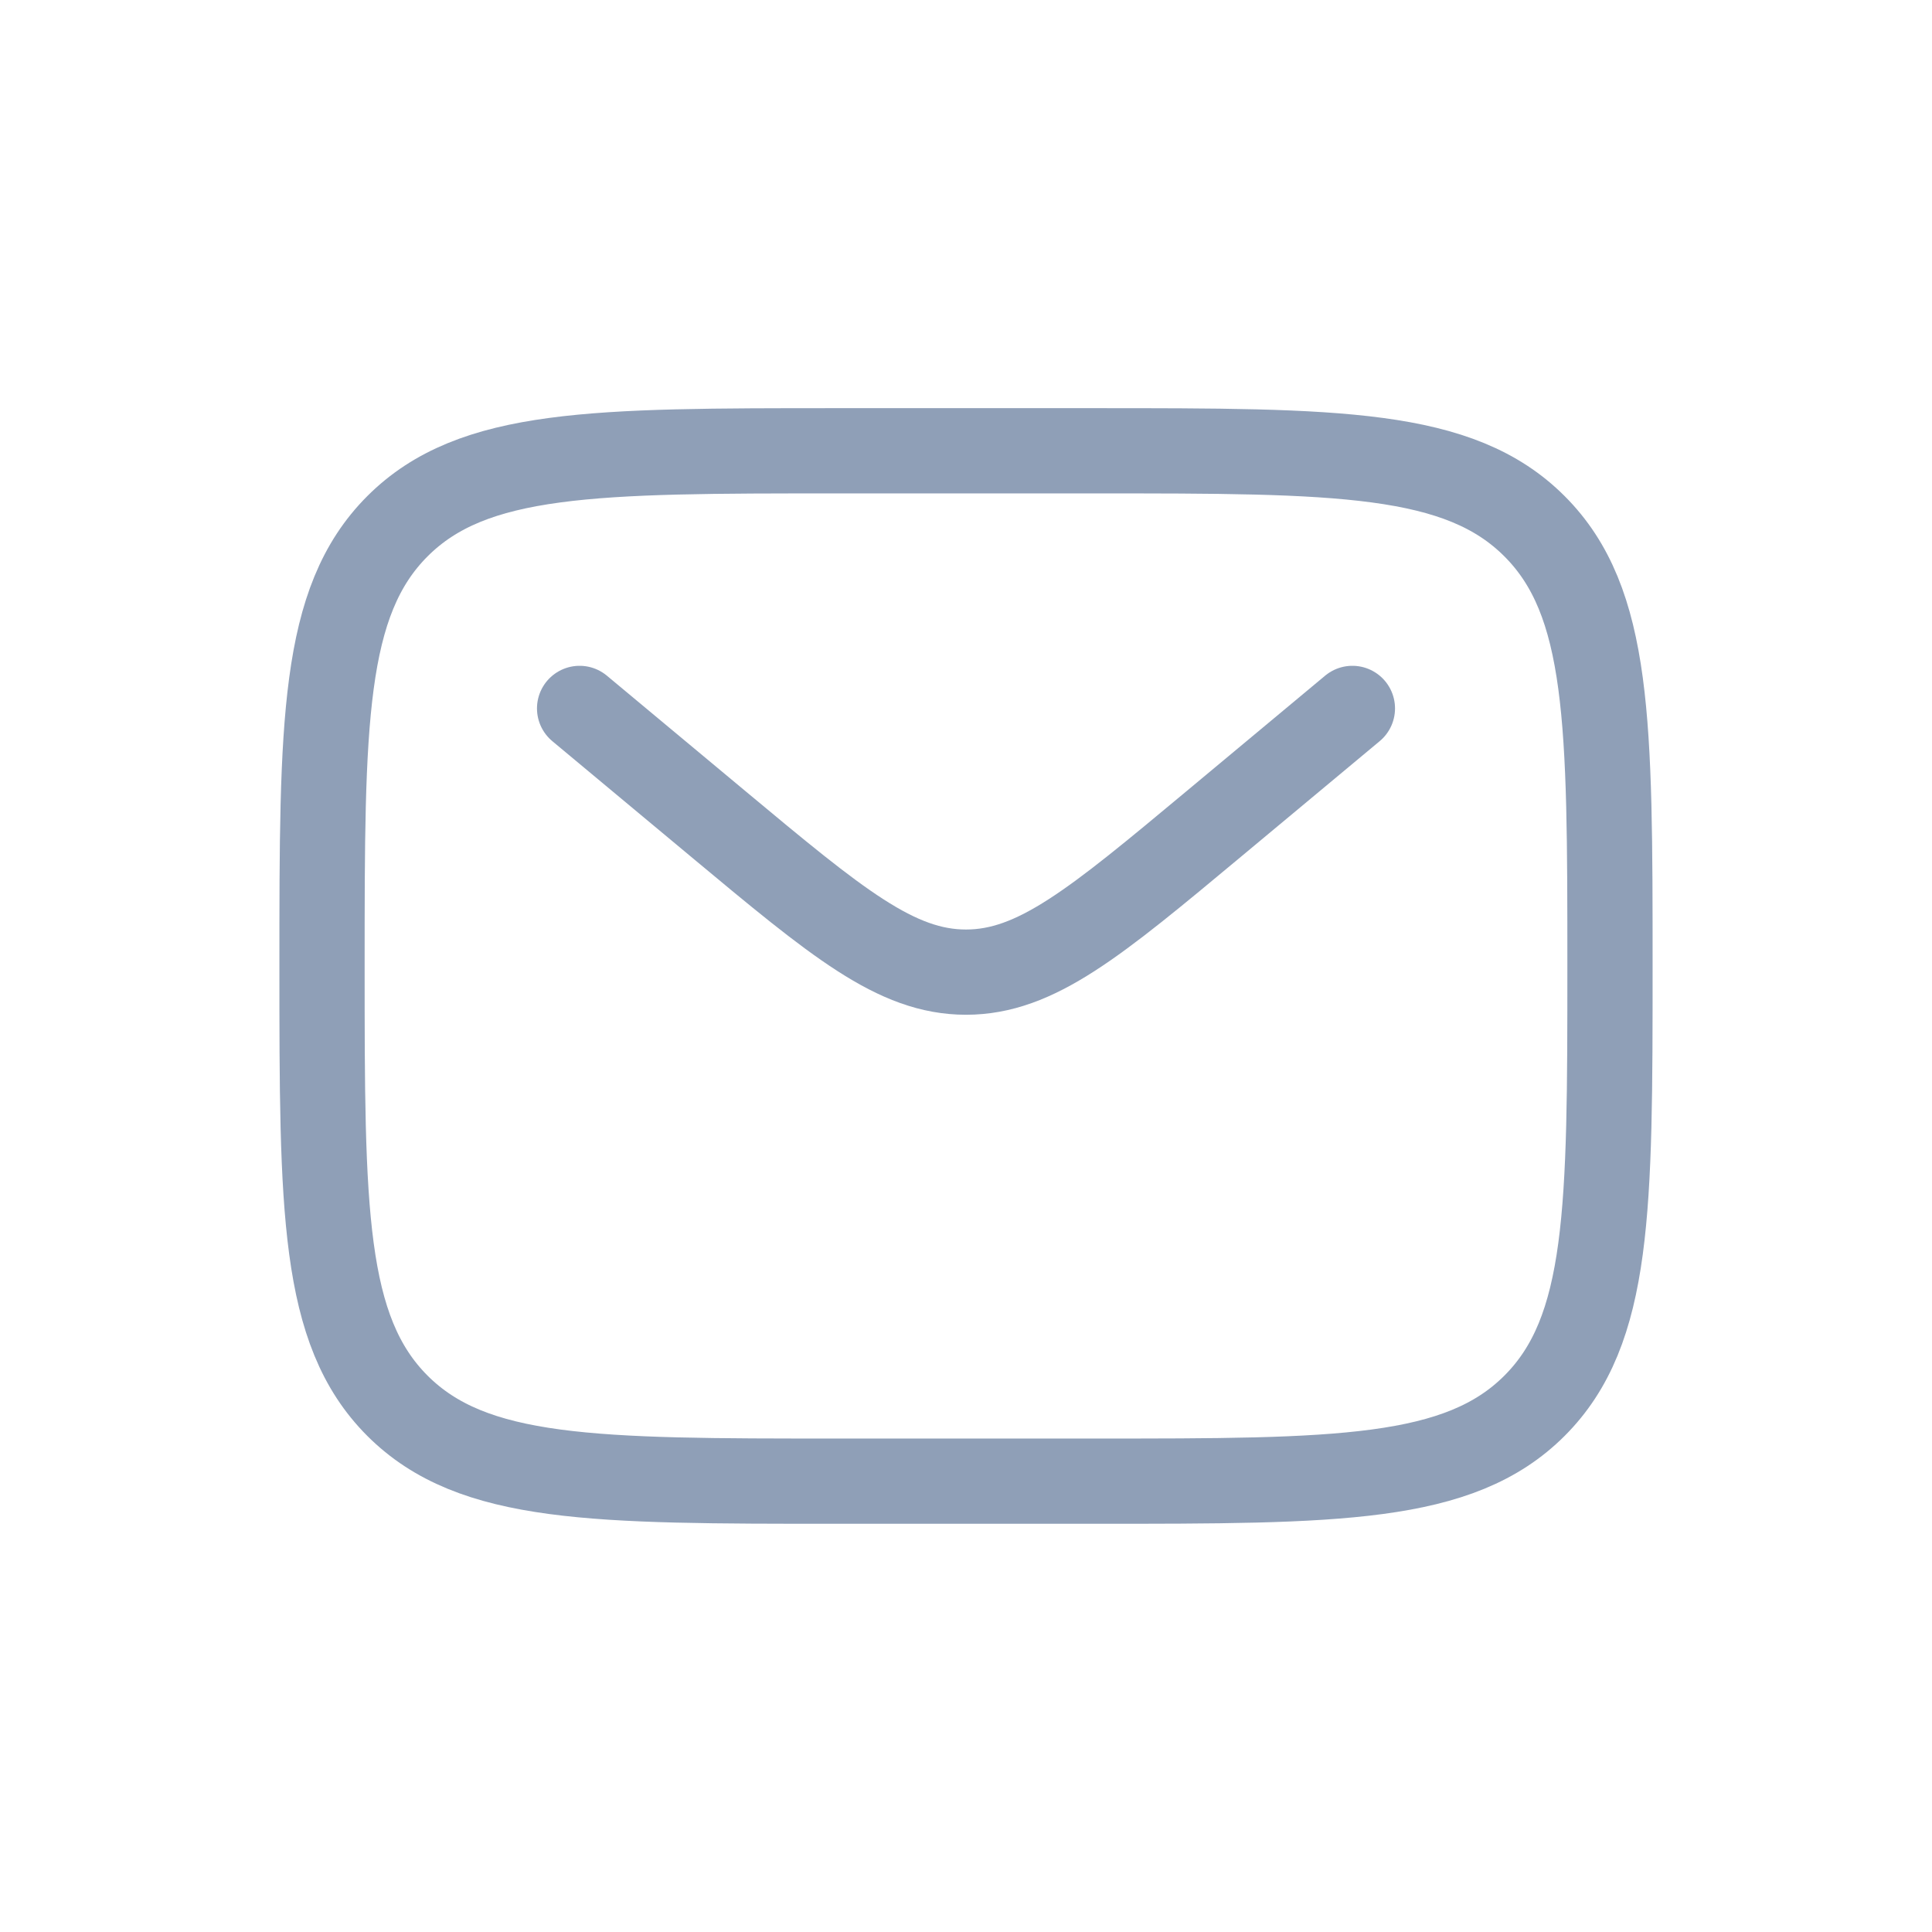 <svg width="34" height="34" viewBox="0 0 34 34" fill="none" xmlns="http://www.w3.org/2000/svg">
<path d="M5.667 17C5.667 12.726 5.667 10.589 6.994 9.261C8.322 7.933 10.459 7.933 14.733 7.933H19.267C23.541 7.933 25.678 7.933 27.005 9.261C28.333 10.589 28.333 12.726 28.333 17C28.333 21.274 28.333 23.411 27.005 24.739C25.678 26.066 23.541 26.066 19.267 26.066H14.733C10.459 26.066 8.322 26.066 6.994 24.739C5.667 23.411 5.667 21.274 5.667 17Z" stroke="#8F9FB7" stroke-width="1.5"/>
<path d="M10.2 12.467L12.647 14.506C14.729 16.24 15.769 17.108 17 17.108C18.231 17.108 19.272 16.24 21.353 14.506L23.8 12.467" stroke="#8F9FB7" stroke-width="1.5" stroke-linecap="round"/>
</svg>
